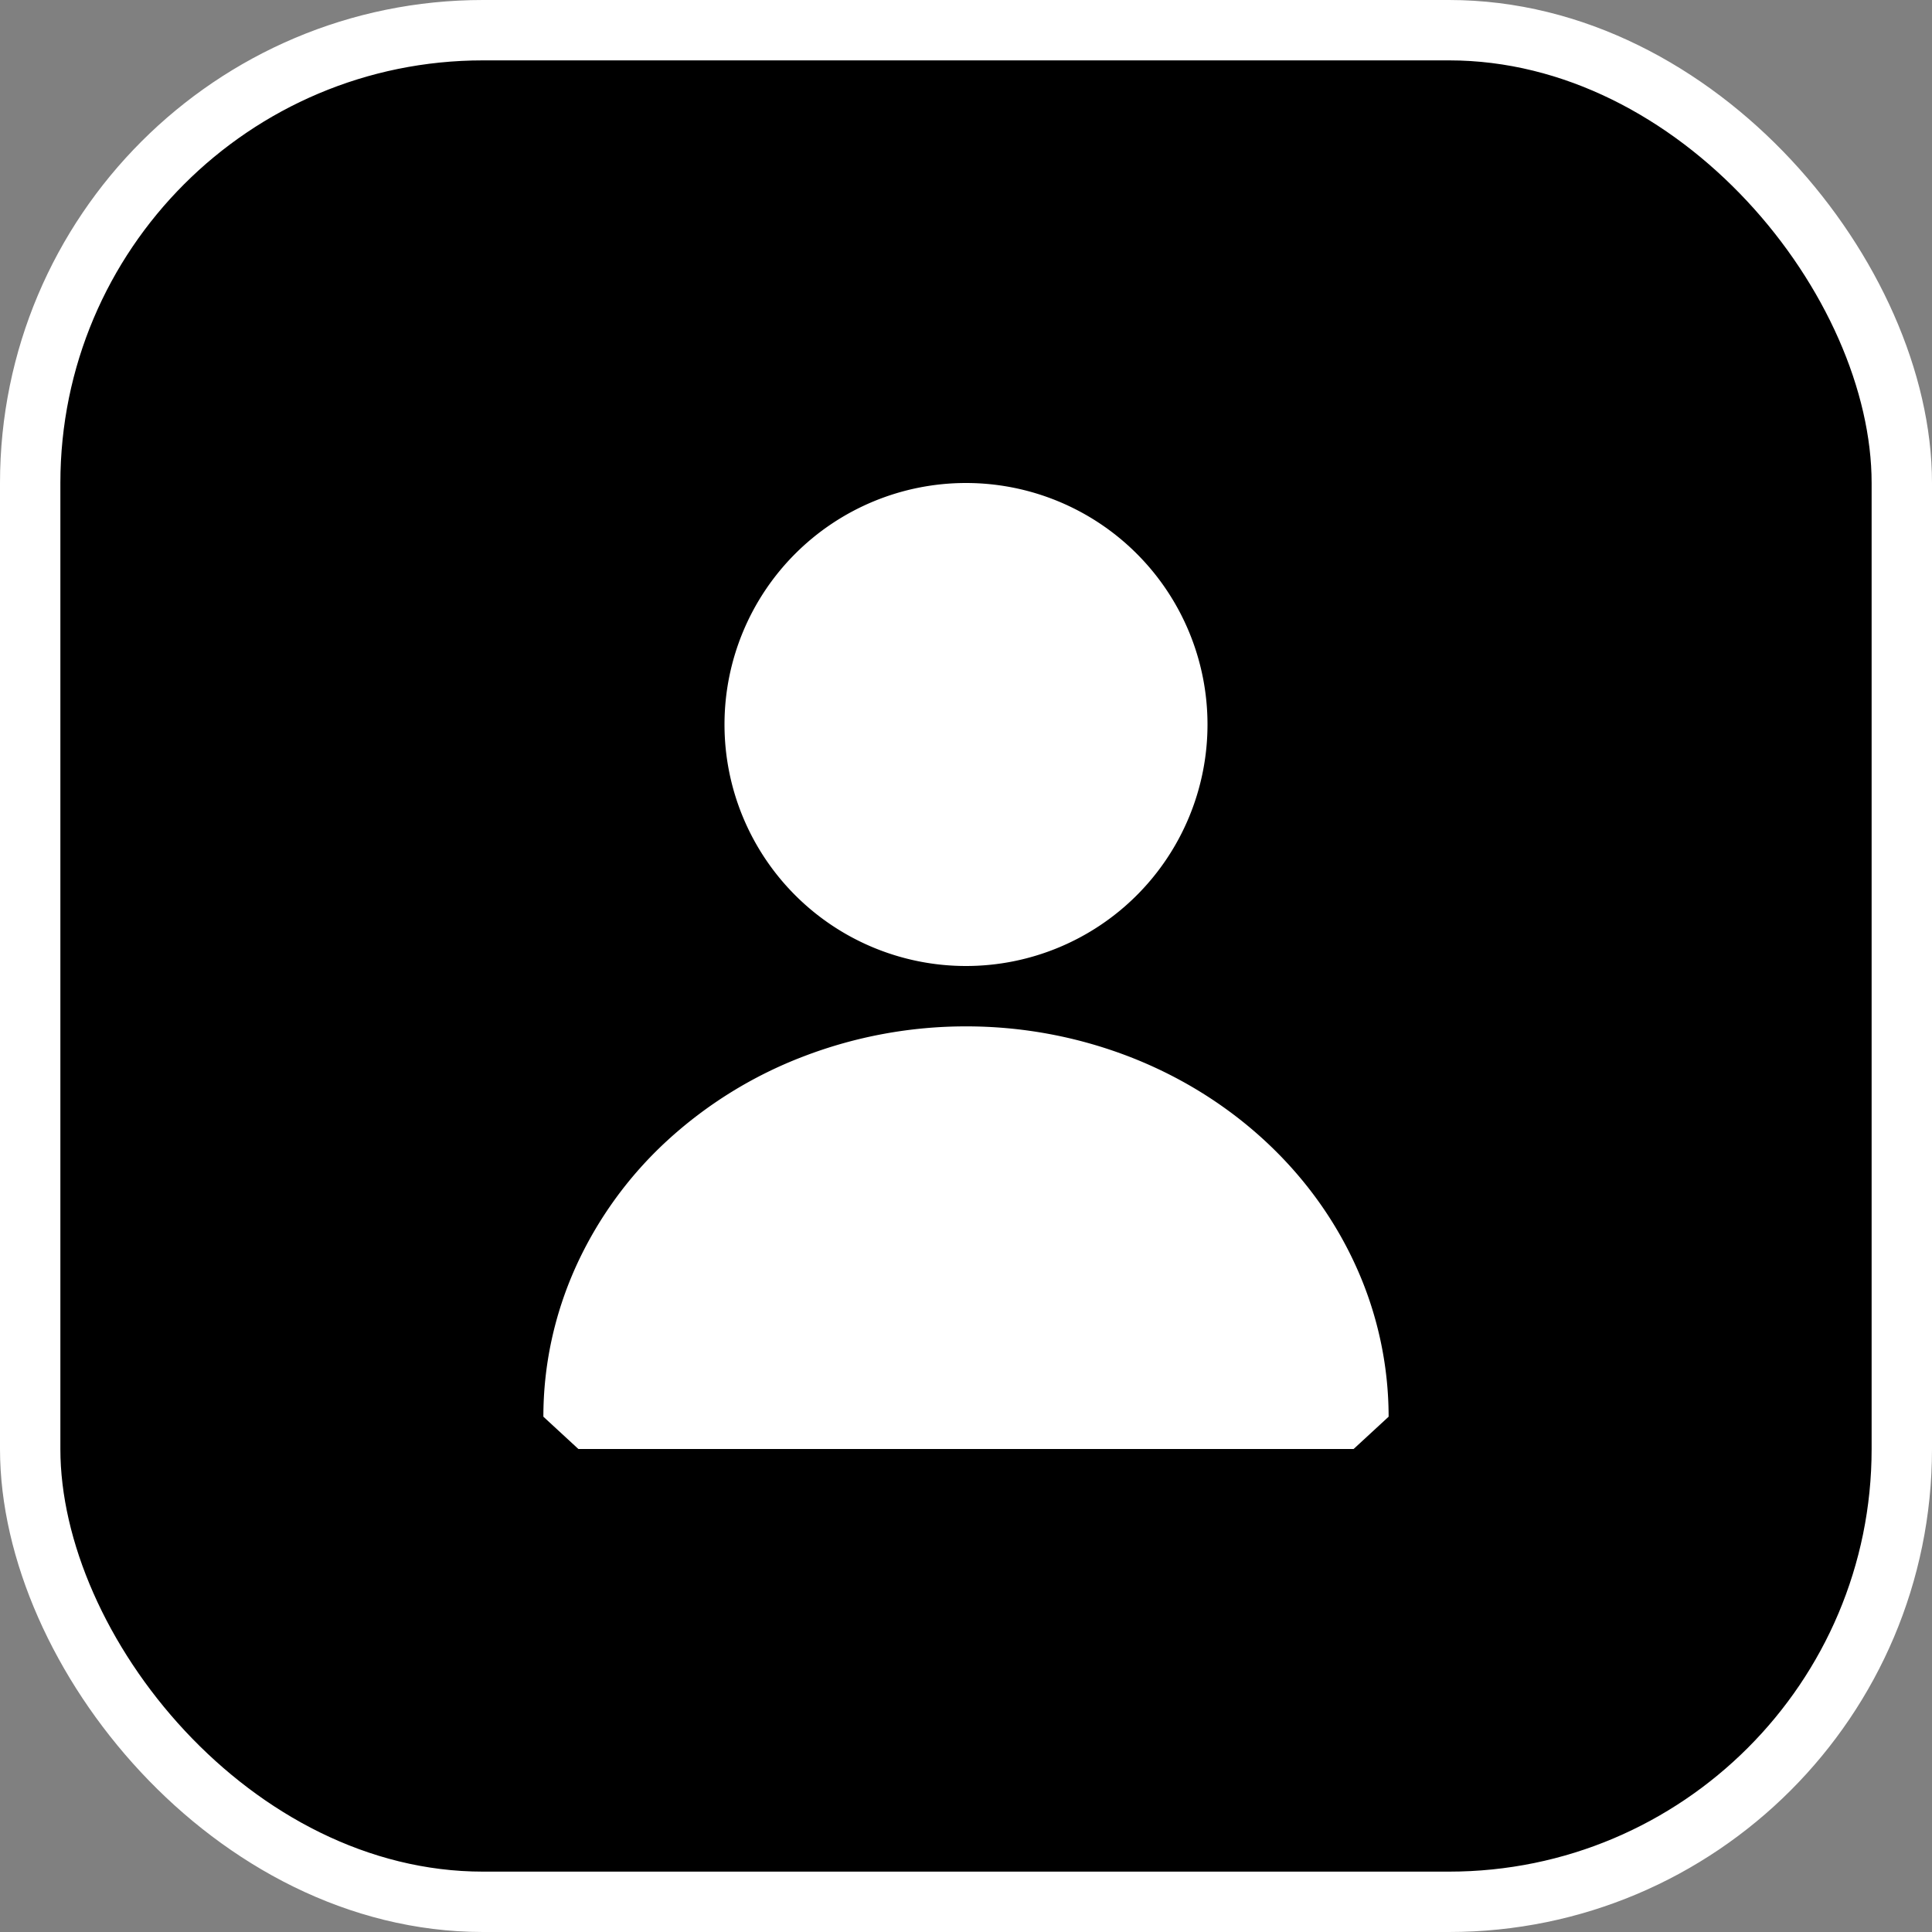 <svg xmlns="http://www.w3.org/2000/svg" width="32" height="32" fill="none" viewBox="0 0 32 32">
  <rect x="0" y="0" width="32" height="32" fill="#808080" stroke="none"/>
  <rect width="31" height="31" x=".5" y=".5" fill="#000" stroke="#fff" stroke-linejoin="round" rx="7.5"/>
  <path fill="#fff" d="M16 16a4 4 0 1 1 0-8 4 4 0 0 1 0 8Zm6.42 8H9.58L9 23.465c0-.85.181-1.69.533-2.474a6.455 6.455 0 0 1 1.517-2.098 7.064 7.064 0 0 1 2.271-1.4A7.506 7.506 0 0 1 16 17a7.5 7.5 0 0 1 2.679.492c.85.325 1.62.801 2.27 1.401.65.6 1.166 1.313 1.518 2.098A6.04 6.04 0 0 1 23 23.465l-.58.535Z"/>
</svg>
